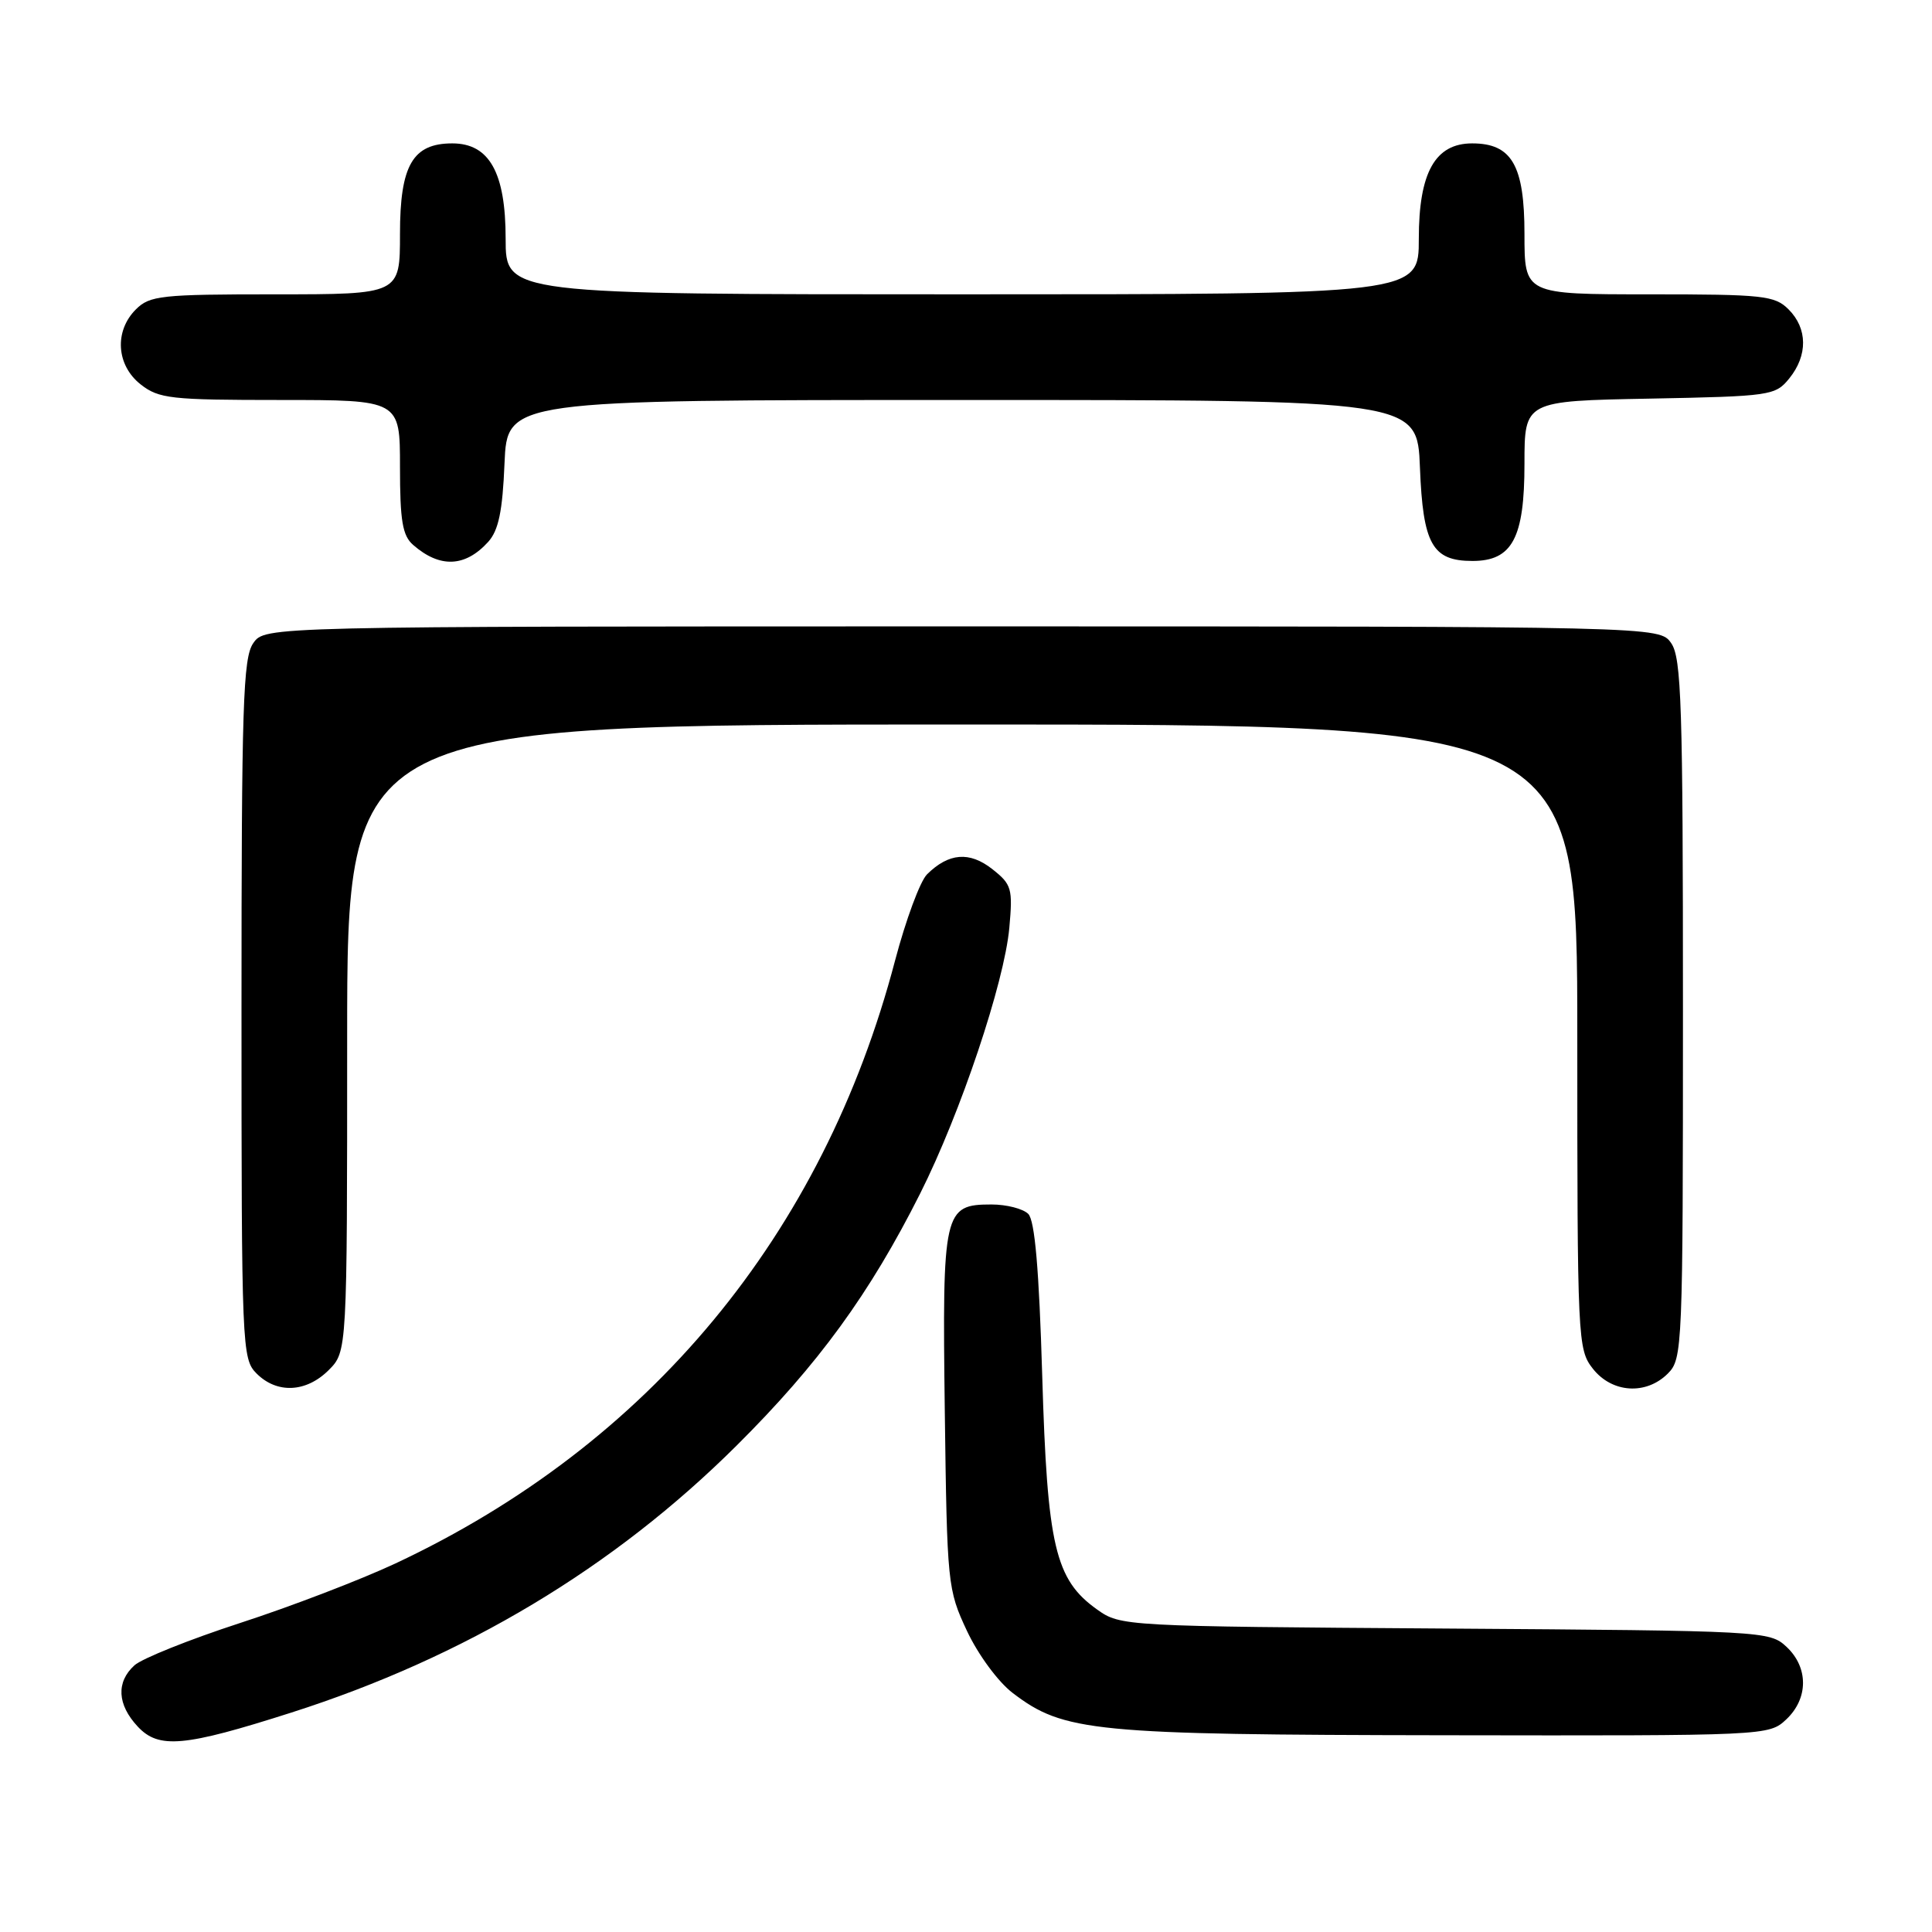 <?xml version="1.0" encoding="UTF-8" standalone="no"?>
<!DOCTYPE svg PUBLIC "-//W3C//DTD SVG 1.1//EN" "http://www.w3.org/Graphics/SVG/1.1/DTD/svg11.dtd" >
<svg xmlns="http://www.w3.org/2000/svg" xmlns:xlink="http://www.w3.org/1999/xlink" version="1.1" viewBox="0 0 256 256">
 <g >
 <path fill="currentColor"
d=" M 38.62 226.92 C 61.56 219.59 81.34 207.73 97.60 191.55 C 108.45 180.76 115.25 171.42 121.93 158.14 C 127.27 147.52 133.08 130.20 133.74 122.95 C 134.21 117.72 134.06 117.19 131.47 115.15 C 128.46 112.79 125.71 113.01 122.84 115.85 C 121.92 116.76 120.02 121.90 118.60 127.28 C 109.05 163.63 86.02 191.40 52.39 207.17 C 47.75 209.34 38.49 212.89 31.80 215.06 C 25.11 217.24 18.82 219.76 17.82 220.66 C 15.37 222.88 15.53 225.87 18.25 228.78 C 21.04 231.77 24.39 231.47 38.62 226.92 Z  M 236.69 227.83 C 239.63 225.06 239.65 220.96 236.73 218.22 C 234.49 216.12 233.78 216.08 191.48 215.79 C 148.81 215.50 148.48 215.48 145.36 213.26 C 139.81 209.30 138.77 204.89 138.10 182.30 C 137.68 168.17 137.12 161.72 136.25 160.85 C 135.56 160.16 133.37 159.60 131.38 159.60 C 125.04 159.60 124.85 160.44 125.19 187.00 C 125.49 209.98 125.56 210.62 128.13 216.11 C 129.61 219.26 132.26 222.86 134.19 224.33 C 140.95 229.49 144.77 229.86 191.44 229.93 C 234.19 230.00 234.38 229.99 236.69 227.83 Z  M 43.55 181.55 C 46.00 179.09 46.00 179.09 46.00 137.55 C 46.00 96.00 46.00 96.00 127.50 96.00 C 209.00 96.00 209.00 96.00 209.00 137.37 C 209.00 177.70 209.05 178.80 211.07 181.37 C 213.61 184.59 218.12 184.88 221.00 182.00 C 222.94 180.06 223.00 178.67 223.00 133.72 C 223.00 93.46 222.80 87.16 221.44 85.22 C 219.89 83.00 219.89 83.00 127.50 83.00 C 35.11 83.00 35.11 83.00 33.56 85.22 C 32.20 87.16 32.00 93.46 32.00 133.72 C 32.00 178.67 32.06 180.06 34.00 182.00 C 36.70 184.70 40.57 184.52 43.55 181.55 Z  M 64.69 71.80 C 66.06 70.28 66.59 67.75 66.85 61.40 C 67.21 53.00 67.21 53.00 127.50 53.00 C 187.80 53.00 187.80 53.00 188.15 61.97 C 188.55 72.12 189.79 74.33 195.11 74.33 C 200.38 74.33 202.00 71.30 202.00 61.46 C 202.00 53.13 202.00 53.13 218.59 52.82 C 234.64 52.51 235.24 52.42 237.09 50.14 C 239.56 47.09 239.52 43.52 237.00 41.00 C 235.16 39.16 233.67 39.00 218.50 39.00 C 202.00 39.00 202.00 39.00 202.00 31.00 C 202.00 21.91 200.32 19.00 195.07 19.00 C 190.16 19.00 188.00 22.87 188.00 31.63 C 188.00 39.00 188.00 39.00 127.50 39.00 C 67.00 39.00 67.00 39.00 67.00 31.63 C 67.00 22.87 64.84 19.00 59.93 19.00 C 54.68 19.00 53.00 21.91 53.00 31.00 C 53.00 39.00 53.00 39.00 36.50 39.00 C 21.33 39.00 19.84 39.16 18.00 41.00 C 15.12 43.88 15.41 48.39 18.63 50.93 C 21.05 52.83 22.60 53.00 37.13 53.00 C 53.00 53.00 53.00 53.00 53.00 61.85 C 53.00 69.02 53.33 70.98 54.75 72.21 C 58.29 75.30 61.64 75.16 64.69 71.80 Z "/>
</g>
</svg>